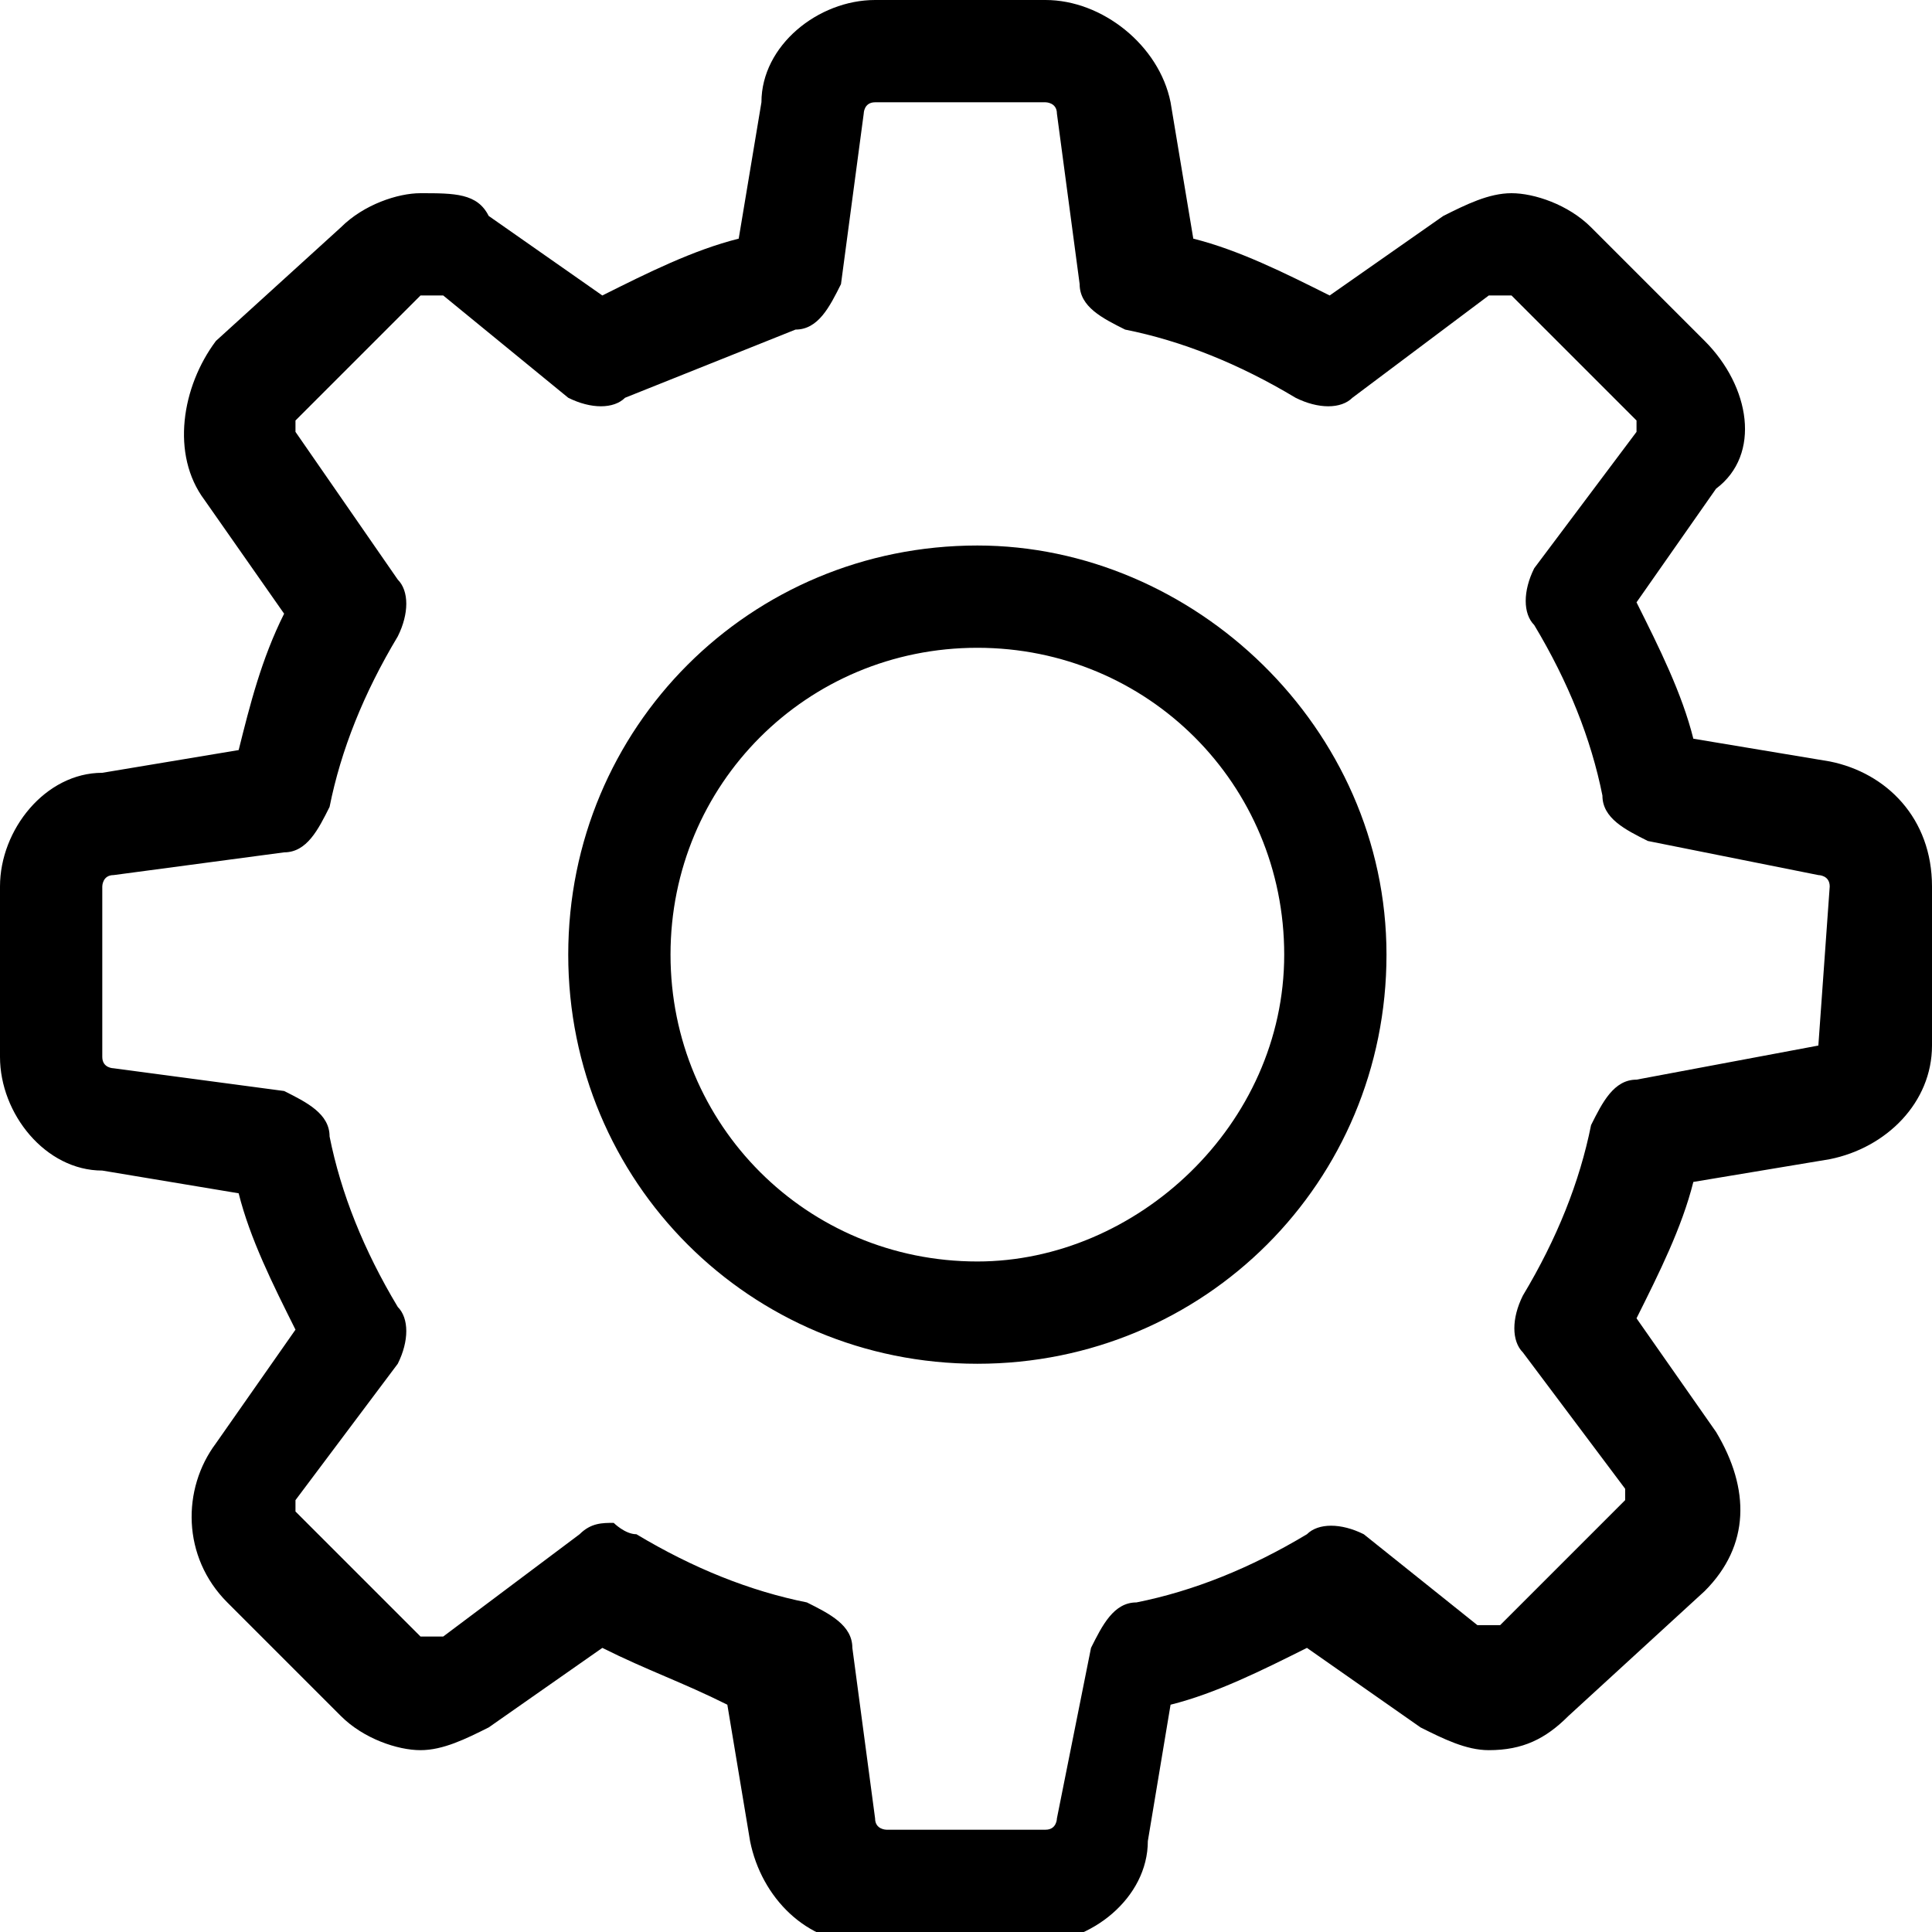 <?xml version="1.0" encoding="utf-8"?>
<!-- Generator: Adobe Illustrator 24.0.3, SVG Export Plug-In . SVG Version: 6.00 Build 0)  -->
<svg version="1.1" id="Layer_1" xmlns="http://www.w3.org/2000/svg" xmlns:xlink="http://www.w3.org/1999/xlink" x="0px" y="0px"
	 viewBox="0 0 17 17" style="enable-background:new 0 0 17 17;" xml:space="preserve">
<path d="M16.1,6.7l-1.2-0.2c-0.1-0.4-0.3-0.8-0.5-1.2l0.7-1C15.5,4,15.4,3.4,15,3L14,2c-0.2-0.2-0.5-0.3-0.7-0.3
	c-0.2,0-0.4,0.1-0.6,0.2l-1,0.7c-0.4-0.2-0.8-0.4-1.2-0.5l-0.2-1.2C10.2,0.4,9.7,0,9.2,0H7.7c-0.5,0-1,0.4-1,0.9L6.5,2.1
	C6.1,2.2,5.7,2.4,5.3,2.6l-1-0.7C4.2,1.7,4,1.7,3.7,1.7C3.5,1.7,3.2,1.8,3,2L1.9,3C1.6,3.4,1.5,4,1.8,4.4l0.7,1
	C2.3,5.8,2.2,6.2,2.1,6.6L0.9,6.8C0.4,6.8,0,7.3,0,7.8v1.5c0,0.5,0.4,1,0.9,1l1.2,0.2c0.1,0.4,0.3,0.8,0.5,1.2l-0.7,1
	c-0.3,0.4-0.3,1,0.1,1.4L3,15.1c0.2,0.2,0.5,0.3,0.7,0.3c0.2,0,0.4-0.1,0.6-0.2l1-0.7c0.4,0.2,0.7,0.3,1.1,0.5l0.2,1.2
	c0.1,0.5,0.5,0.9,1,0.9h1.5c0.5,0,1-0.4,1-0.9l0.2-1.2c0.4-0.1,0.8-0.3,1.2-0.5l1,0.7c0.2,0.1,0.4,0.2,0.6,0.2
	c0.3,0,0.5-0.1,0.7-0.3L15,14c0.4-0.4,0.4-0.9,0.1-1.4l-0.7-1c0.2-0.4,0.4-0.8,0.5-1.2l1.2-0.2c0.5-0.1,0.9-0.5,0.9-1V7.8
	C17,7.2,16.6,6.8,16.1,6.7L16.1,6.7z M16,9.2C16,9.3,16,9.3,16,9.2l-1.6,0.3c-0.2,0-0.3,0.2-0.4,0.4c-0.1,0.5-0.3,1-0.6,1.5
	c-0.1,0.2-0.1,0.4,0,0.5l0.9,1.2c0,0,0,0.1,0,0.1l-1.1,1.1c0,0,0,0-0.1,0c0,0,0,0-0.1,0L12,13.5c-0.2-0.1-0.4-0.1-0.5,0
	c-0.5,0.3-1,0.5-1.5,0.6c-0.2,0-0.3,0.2-0.4,0.4L9.3,16c0,0,0,0.1-0.1,0.1H7.8c0,0-0.1,0-0.1-0.1l-0.2-1.5c0-0.2-0.2-0.3-0.4-0.4
	c-0.5-0.1-1-0.3-1.5-0.6c-0.1,0-0.2-0.1-0.2-0.1c-0.1,0-0.2,0-0.3,0.1l-1.2,0.9c0,0,0,0-0.1,0c0,0,0,0-0.1,0l-1.1-1.1
	c0,0,0-0.1,0-0.1L3.5,12c0.1-0.2,0.1-0.4,0-0.5c-0.3-0.5-0.5-1-0.6-1.5c0-0.2-0.2-0.3-0.4-0.4L1,9.4c0,0-0.1,0-0.1-0.1V7.8
	c0,0,0-0.1,0.1-0.1l1.5-0.2c0.2,0,0.3-0.2,0.4-0.4c0.1-0.5,0.3-1,0.6-1.5c0.1-0.2,0.1-0.4,0-0.5L2.6,3.8c0,0,0-0.1,0-0.1l1.1-1.1
	c0,0,0,0,0.1,0c0,0,0,0,0.1,0L5,3.5c0.2,0.1,0.4,0.1,0.5,0C6,3.3,6.5,3.1,7,2.9c0.2,0,0.3-0.2,0.4-0.4L7.6,1c0,0,0-0.1,0.1-0.1h1.5
	c0,0,0.1,0,0.1,0.1l0.2,1.5c0,0.2,0.2,0.3,0.4,0.4c0.5,0.1,1,0.3,1.5,0.6c0.2,0.1,0.4,0.1,0.5,0l1.2-0.9c0,0,0,0,0.1,0
	c0,0,0,0,0.1,0l1.1,1.1c0,0,0,0.1,0,0.1L13.5,5c-0.1,0.2-0.1,0.4,0,0.5c0.3,0.5,0.5,1,0.6,1.5c0,0.2,0.2,0.3,0.4,0.4L16,7.7
	c0,0,0.1,0,0.1,0.1L16,9.2L16,9.2L16,9.2z M8.6,4.8c-2,0-3.6,1.6-3.6,3.6S6.6,12,8.6,12s3.6-1.6,3.6-3.6S10.5,4.8,8.6,4.8L8.6,4.8z
	 M8.6,11.1c-1.5,0-2.7-1.2-2.7-2.7s1.2-2.7,2.7-2.7s2.7,1.2,2.7,2.7S10,11.1,8.6,11.1L8.6,11.1z"/>
</svg>
